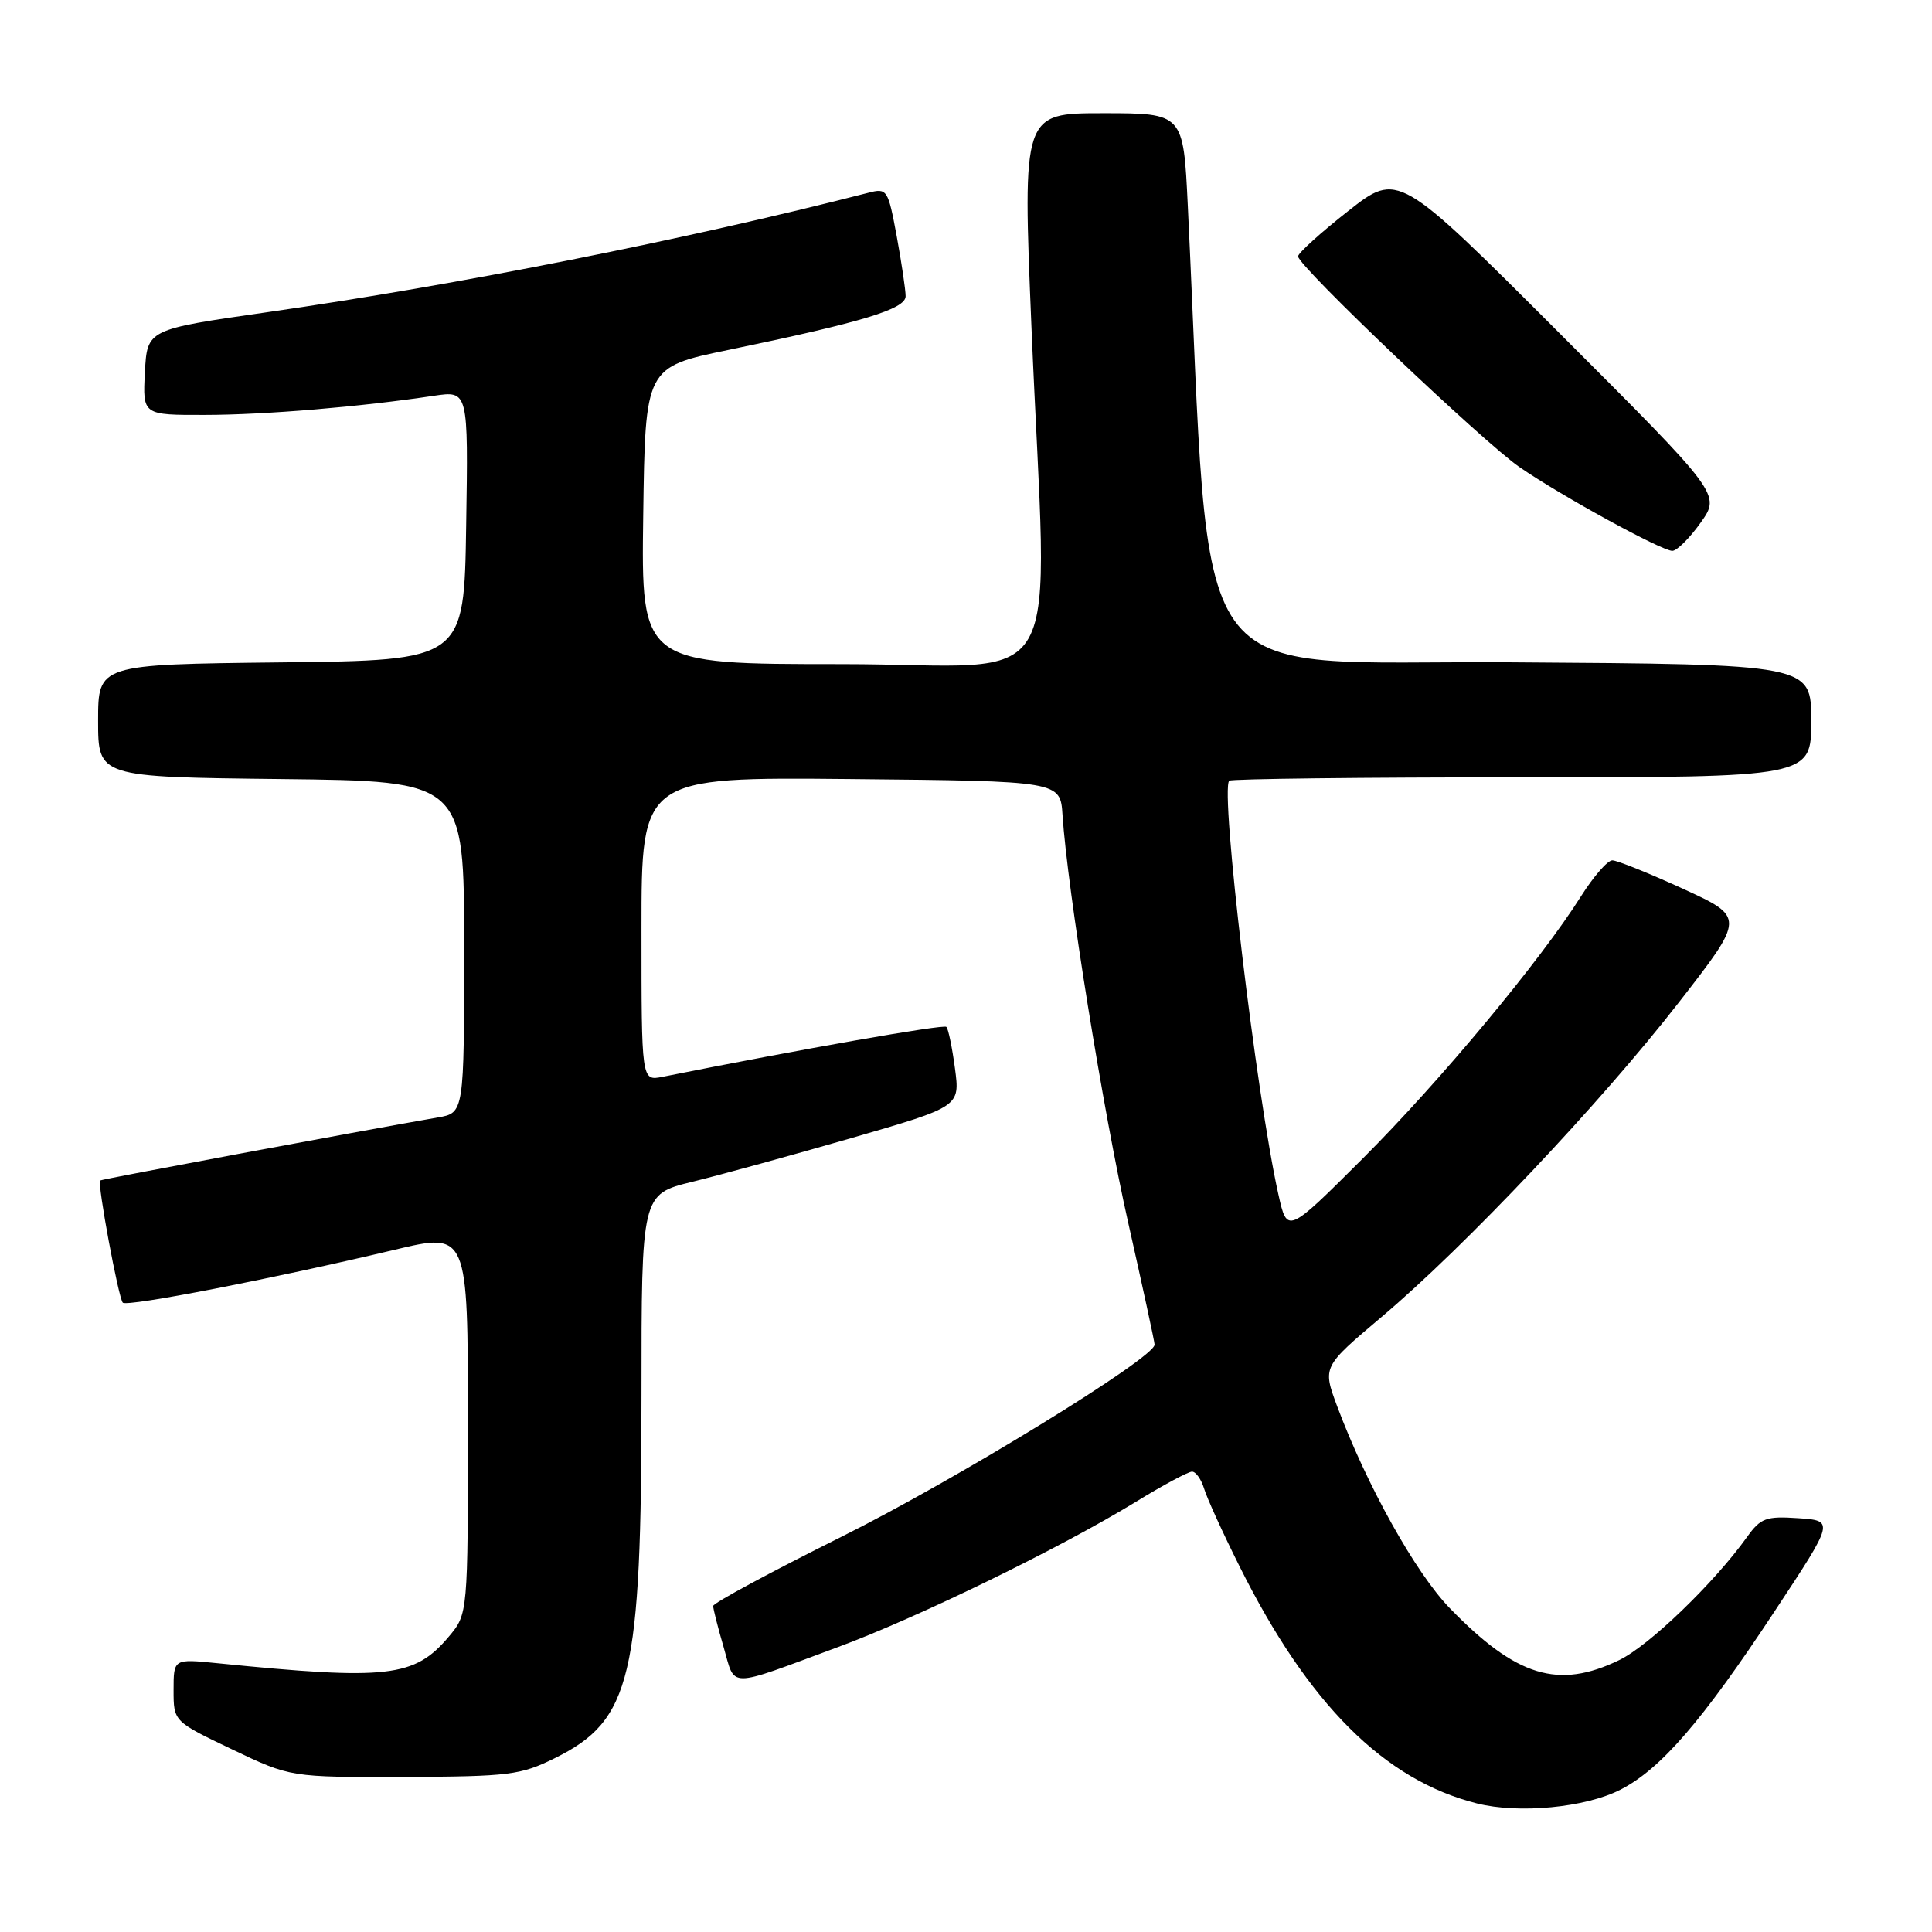 <?xml version="1.0" encoding="UTF-8" standalone="no"?>
<!DOCTYPE svg PUBLIC "-//W3C//DTD SVG 1.1//EN" "http://www.w3.org/Graphics/SVG/1.1/DTD/svg11.dtd" >
<svg xmlns="http://www.w3.org/2000/svg" xmlns:xlink="http://www.w3.org/1999/xlink" version="1.1" viewBox="0 0 256 256">
 <g >
 <path fill="currentColor"
d=" M 214.70 237.15 C 220.05 234.42 225.54 228.08 235.15 213.50 C 243.07 201.50 243.07 201.50 238.28 201.17 C 234.01 200.88 233.29 201.15 231.50 203.65 C 227.13 209.76 218.53 218.05 214.56 219.97 C 206.49 223.88 200.94 222.19 192.13 213.12 C 187.59 208.46 181.10 196.82 177.17 186.31 C 175.24 181.11 175.24 181.11 183.07 174.50 C 194.09 165.20 212.11 146.13 222.45 132.83 C 231.23 121.54 231.23 121.54 223.01 117.77 C 218.48 115.70 214.27 114.00 213.64 114.00 C 213.01 114.00 211.15 116.14 209.50 118.75 C 204.12 127.29 190.79 143.30 180.58 153.50 C 170.56 163.50 170.56 163.50 169.39 158.25 C 166.47 145.18 161.65 104.68 162.88 103.45 C 163.13 103.20 180.58 103.00 201.67 103.00 C 240.00 103.00 240.00 103.00 240.00 95.51 C 240.00 88.02 240.00 88.02 200.25 87.76 C 156.37 87.47 160.59 93.43 157.39 27.25 C 156.80 15.00 156.80 15.00 146.15 15.00 C 135.50 15.00 135.50 15.00 136.67 43.25 C 138.77 93.74 142.00 88.00 111.48 88.00 C 84.96 88.00 84.96 88.00 85.23 68.32 C 85.50 48.65 85.50 48.65 96.50 46.37 C 114.24 42.70 120.00 40.96 120.00 39.25 C 120.00 38.42 119.47 34.84 118.82 31.30 C 117.67 25.09 117.54 24.90 115.07 25.54 C 90.88 31.75 60.85 37.72 35.34 41.38 C 19.50 43.65 19.50 43.65 19.20 49.33 C 18.90 55.00 18.90 55.00 27.20 54.98 C 35.12 54.97 47.77 53.91 57.52 52.44 C 62.05 51.77 62.05 51.77 61.77 69.63 C 61.50 87.50 61.50 87.50 37.25 87.77 C 13.00 88.04 13.00 88.04 13.00 95.50 C 13.00 102.96 13.00 102.96 37.25 103.23 C 61.50 103.50 61.50 103.50 61.50 125.48 C 61.50 147.47 61.50 147.47 58.00 148.07 C 47.06 149.98 13.46 156.25 13.27 156.42 C 12.87 156.78 15.70 172.03 16.27 172.61 C 16.86 173.19 36.19 169.43 52.25 165.61 C 62.00 163.28 62.00 163.28 62.00 188.57 C 62.00 213.85 62.00 213.85 59.47 216.86 C 54.92 222.26 51.41 222.66 28.75 220.38 C 23.00 219.80 23.00 219.80 23.00 223.95 C 23.00 228.10 23.00 228.10 30.75 231.80 C 38.50 235.50 38.50 235.50 53.56 235.45 C 67.47 235.40 68.99 235.21 73.55 232.95 C 83.66 227.94 85.00 222.29 85.00 184.79 C 85.00 158.24 85.00 158.24 91.75 156.59 C 95.46 155.68 104.96 153.07 112.85 150.79 C 127.21 146.63 127.21 146.63 126.54 141.58 C 126.17 138.81 125.66 136.33 125.40 136.07 C 125.03 135.70 106.34 138.98 87.75 142.69 C 85.00 143.23 85.00 143.23 85.00 123.10 C 85.00 102.97 85.00 102.97 112.75 103.23 C 140.50 103.50 140.50 103.50 140.79 108.00 C 141.43 117.83 146.18 147.34 149.49 162.00 C 151.41 170.53 152.99 177.80 152.99 178.17 C 153.01 179.92 126.71 196.05 111.50 203.63 C 102.15 208.29 94.50 212.41 94.50 212.80 C 94.50 213.18 95.12 215.65 95.89 218.27 C 97.48 223.75 96.16 223.75 111.00 218.26 C 121.58 214.35 140.49 205.13 150.49 199.01 C 154.09 196.80 157.45 195.00 157.95 195.00 C 158.45 195.00 159.17 196.01 159.55 197.25 C 159.92 198.49 162.02 203.10 164.22 207.50 C 173.35 225.82 183.42 235.88 195.72 238.97 C 201.27 240.36 210.06 239.52 214.70 237.15 Z  M 225.34 69.26 C 228.01 65.51 228.01 65.51 206.63 44.14 C 185.26 22.76 185.26 22.76 178.63 27.97 C 174.98 30.84 172.00 33.54 172.00 33.97 C 172.00 35.25 196.52 58.57 201.36 61.91 C 206.92 65.73 220.13 72.97 221.59 72.99 C 222.19 72.99 223.88 71.32 225.34 69.26 Z "/>
</g>
</svg>